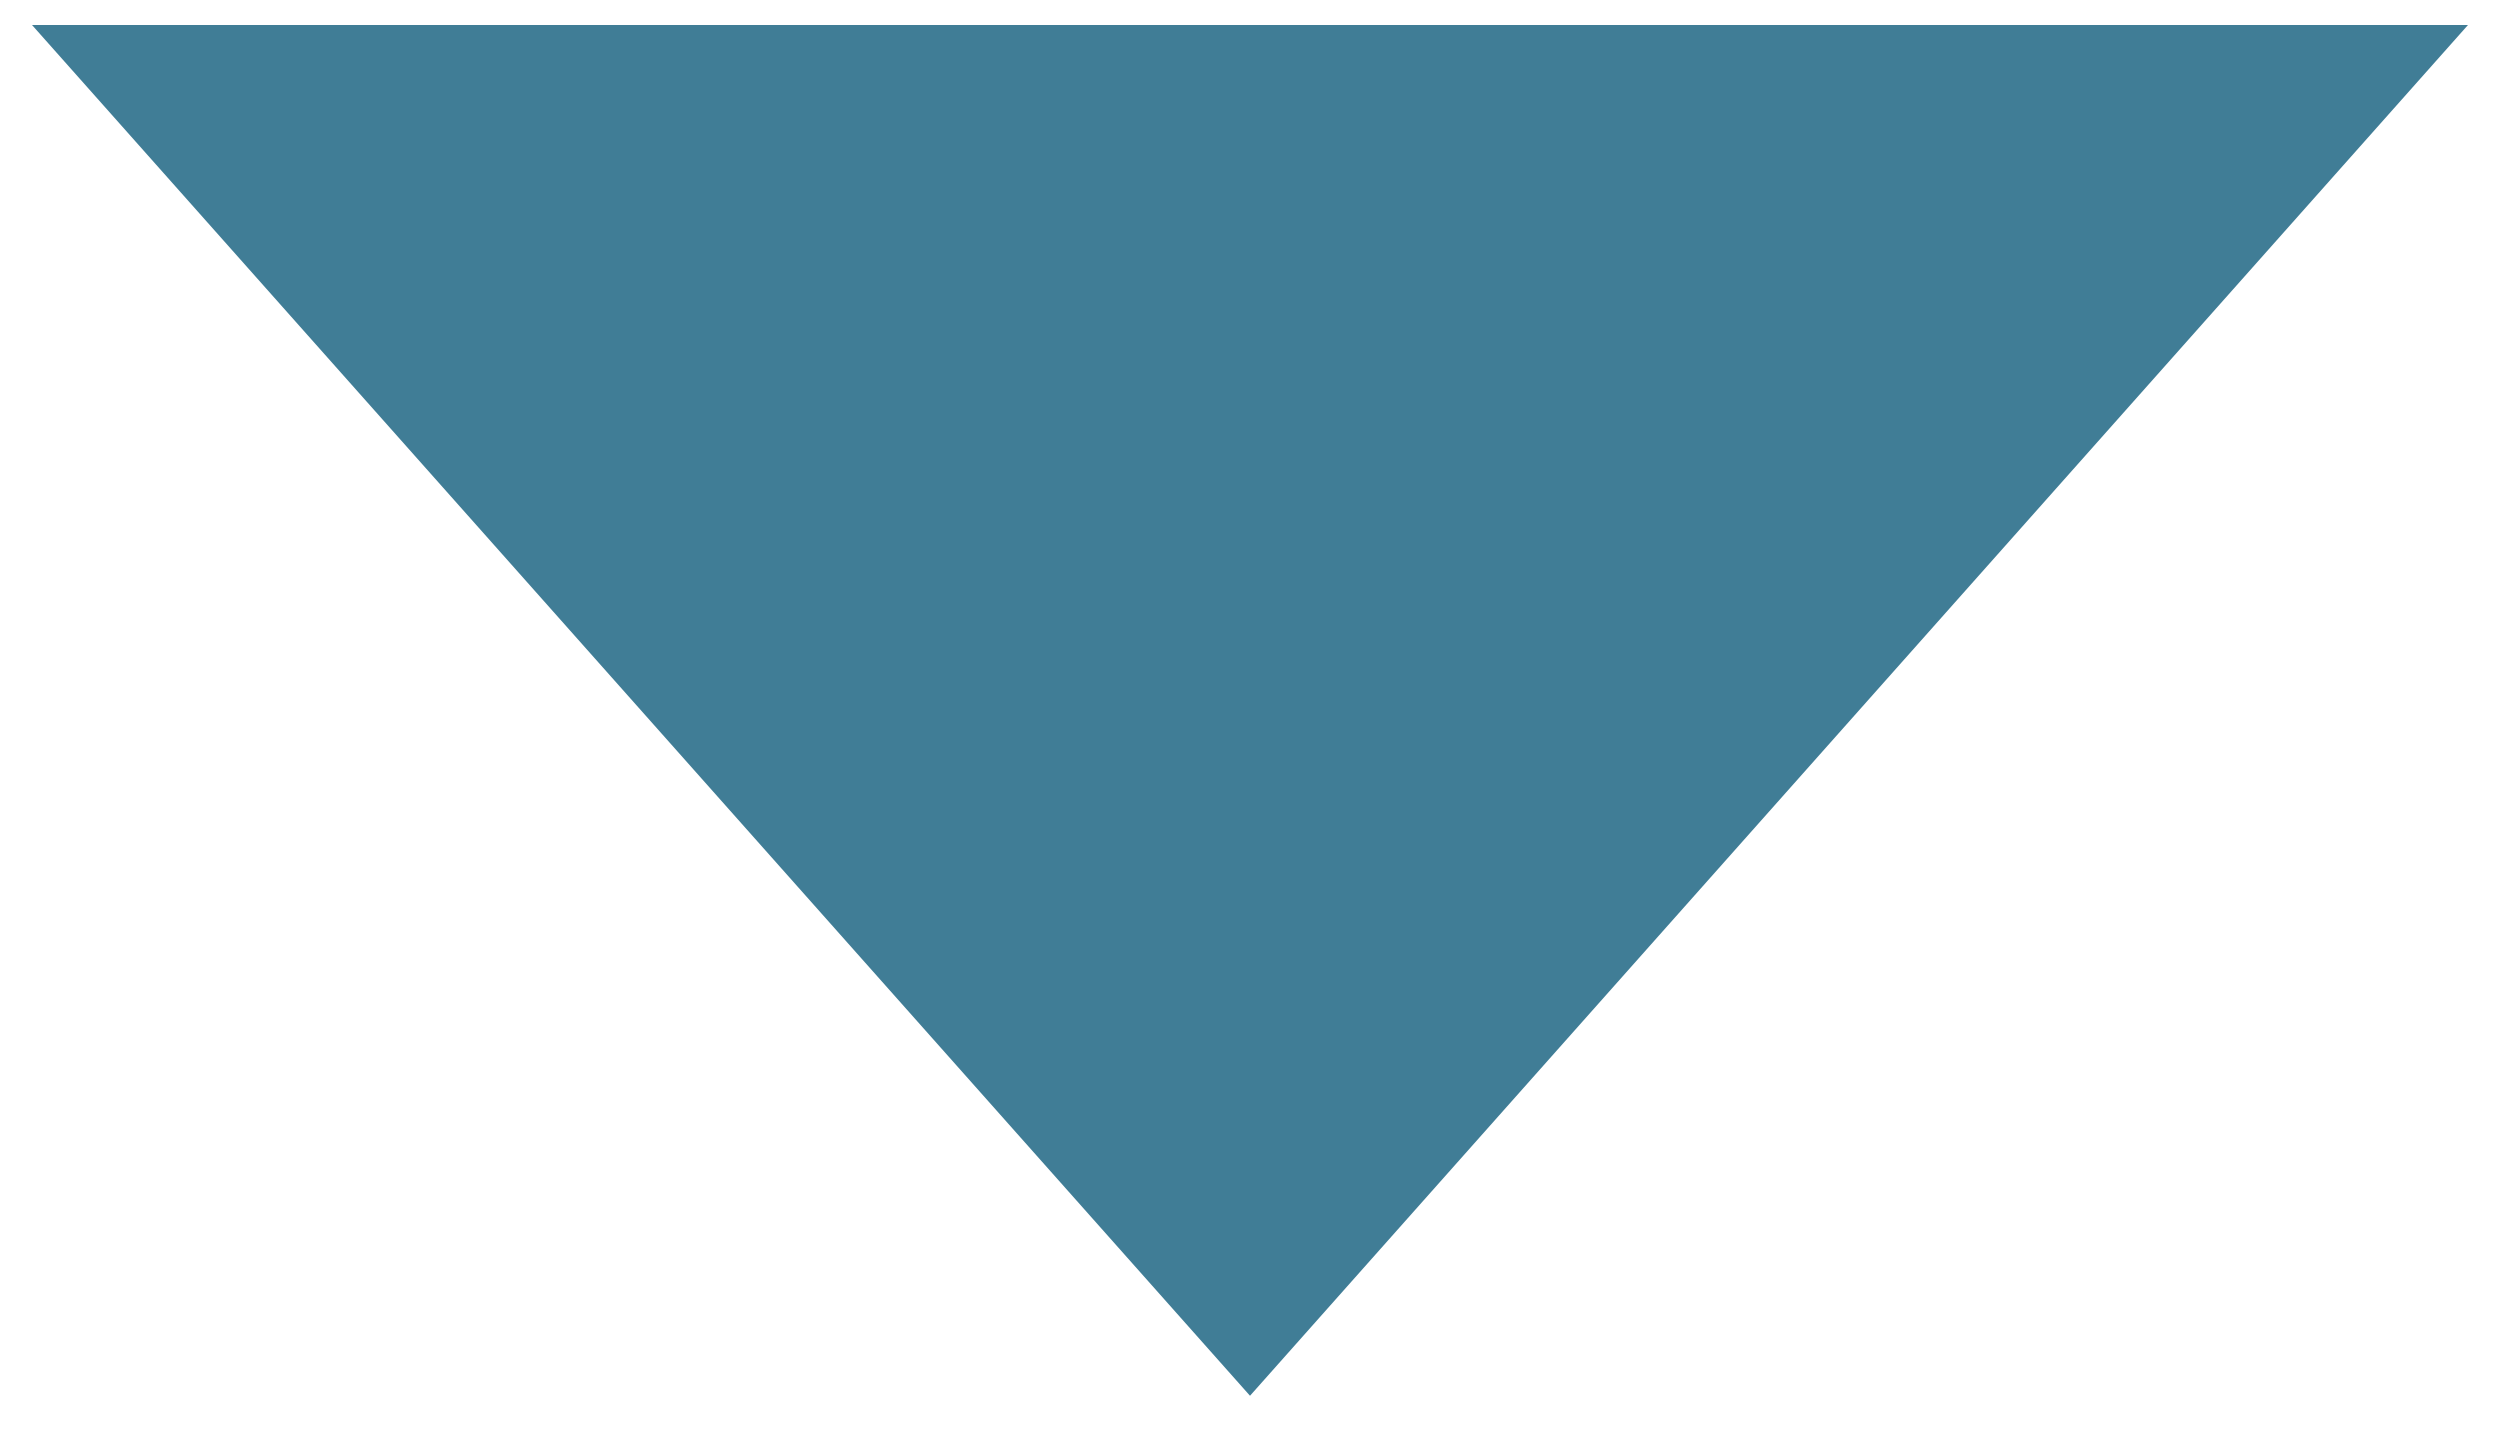<svg xmlns="http://www.w3.org/2000/svg" viewBox="0 0 81.98 47.22"><defs><style>.cls-1{fill:#407d96;}</style></defs><g id="MapPressed"><polygon class="cls-1" points="58.42 0.82 25.4 0.82 1.05 0.82 40.99 45.77 80.93 0.82 58.42 0.82"/></g></svg>